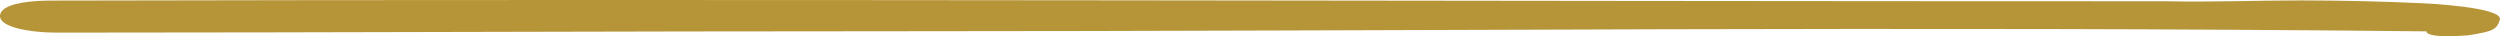 <svg width="345" height="5" viewBox="0 0 345 5" fill="none" xmlns="http://www.w3.org/2000/svg">
<path d="M0.262 1.533C1.198 0.385 4.445 0.087 7.007 0.08C104.336 -0.144 201.614 0.174 298.938 0.174C305.525 0.314 311.467 0.05 317.507 0.057C323.213 0.064 328.708 0.187 334.416 0.452C334.416 0.452 345.543 0.952 344.979 2.733C344.533 4.141 343.979 4.315 340.683 4.868C326.398 5.973 343.887 -0.363 334.724 4.326C334.599 4.324 334.416 4.322 334.724 4.326C334.09 4.315 338.11 1.684 334.724 4.326C334.825 4.18 336.707 3.259 334.724 4.326C265.354 3.585 193.403 4.312 124.029 4.312C85.266 4.312 46.506 4.494 7.745 4.502C4.283 4.502 -0.479 3.766 0.039 1.949C0.081 1.799 0.156 1.661 0.262 1.533Z" fill="#B69538"/>
</svg>
